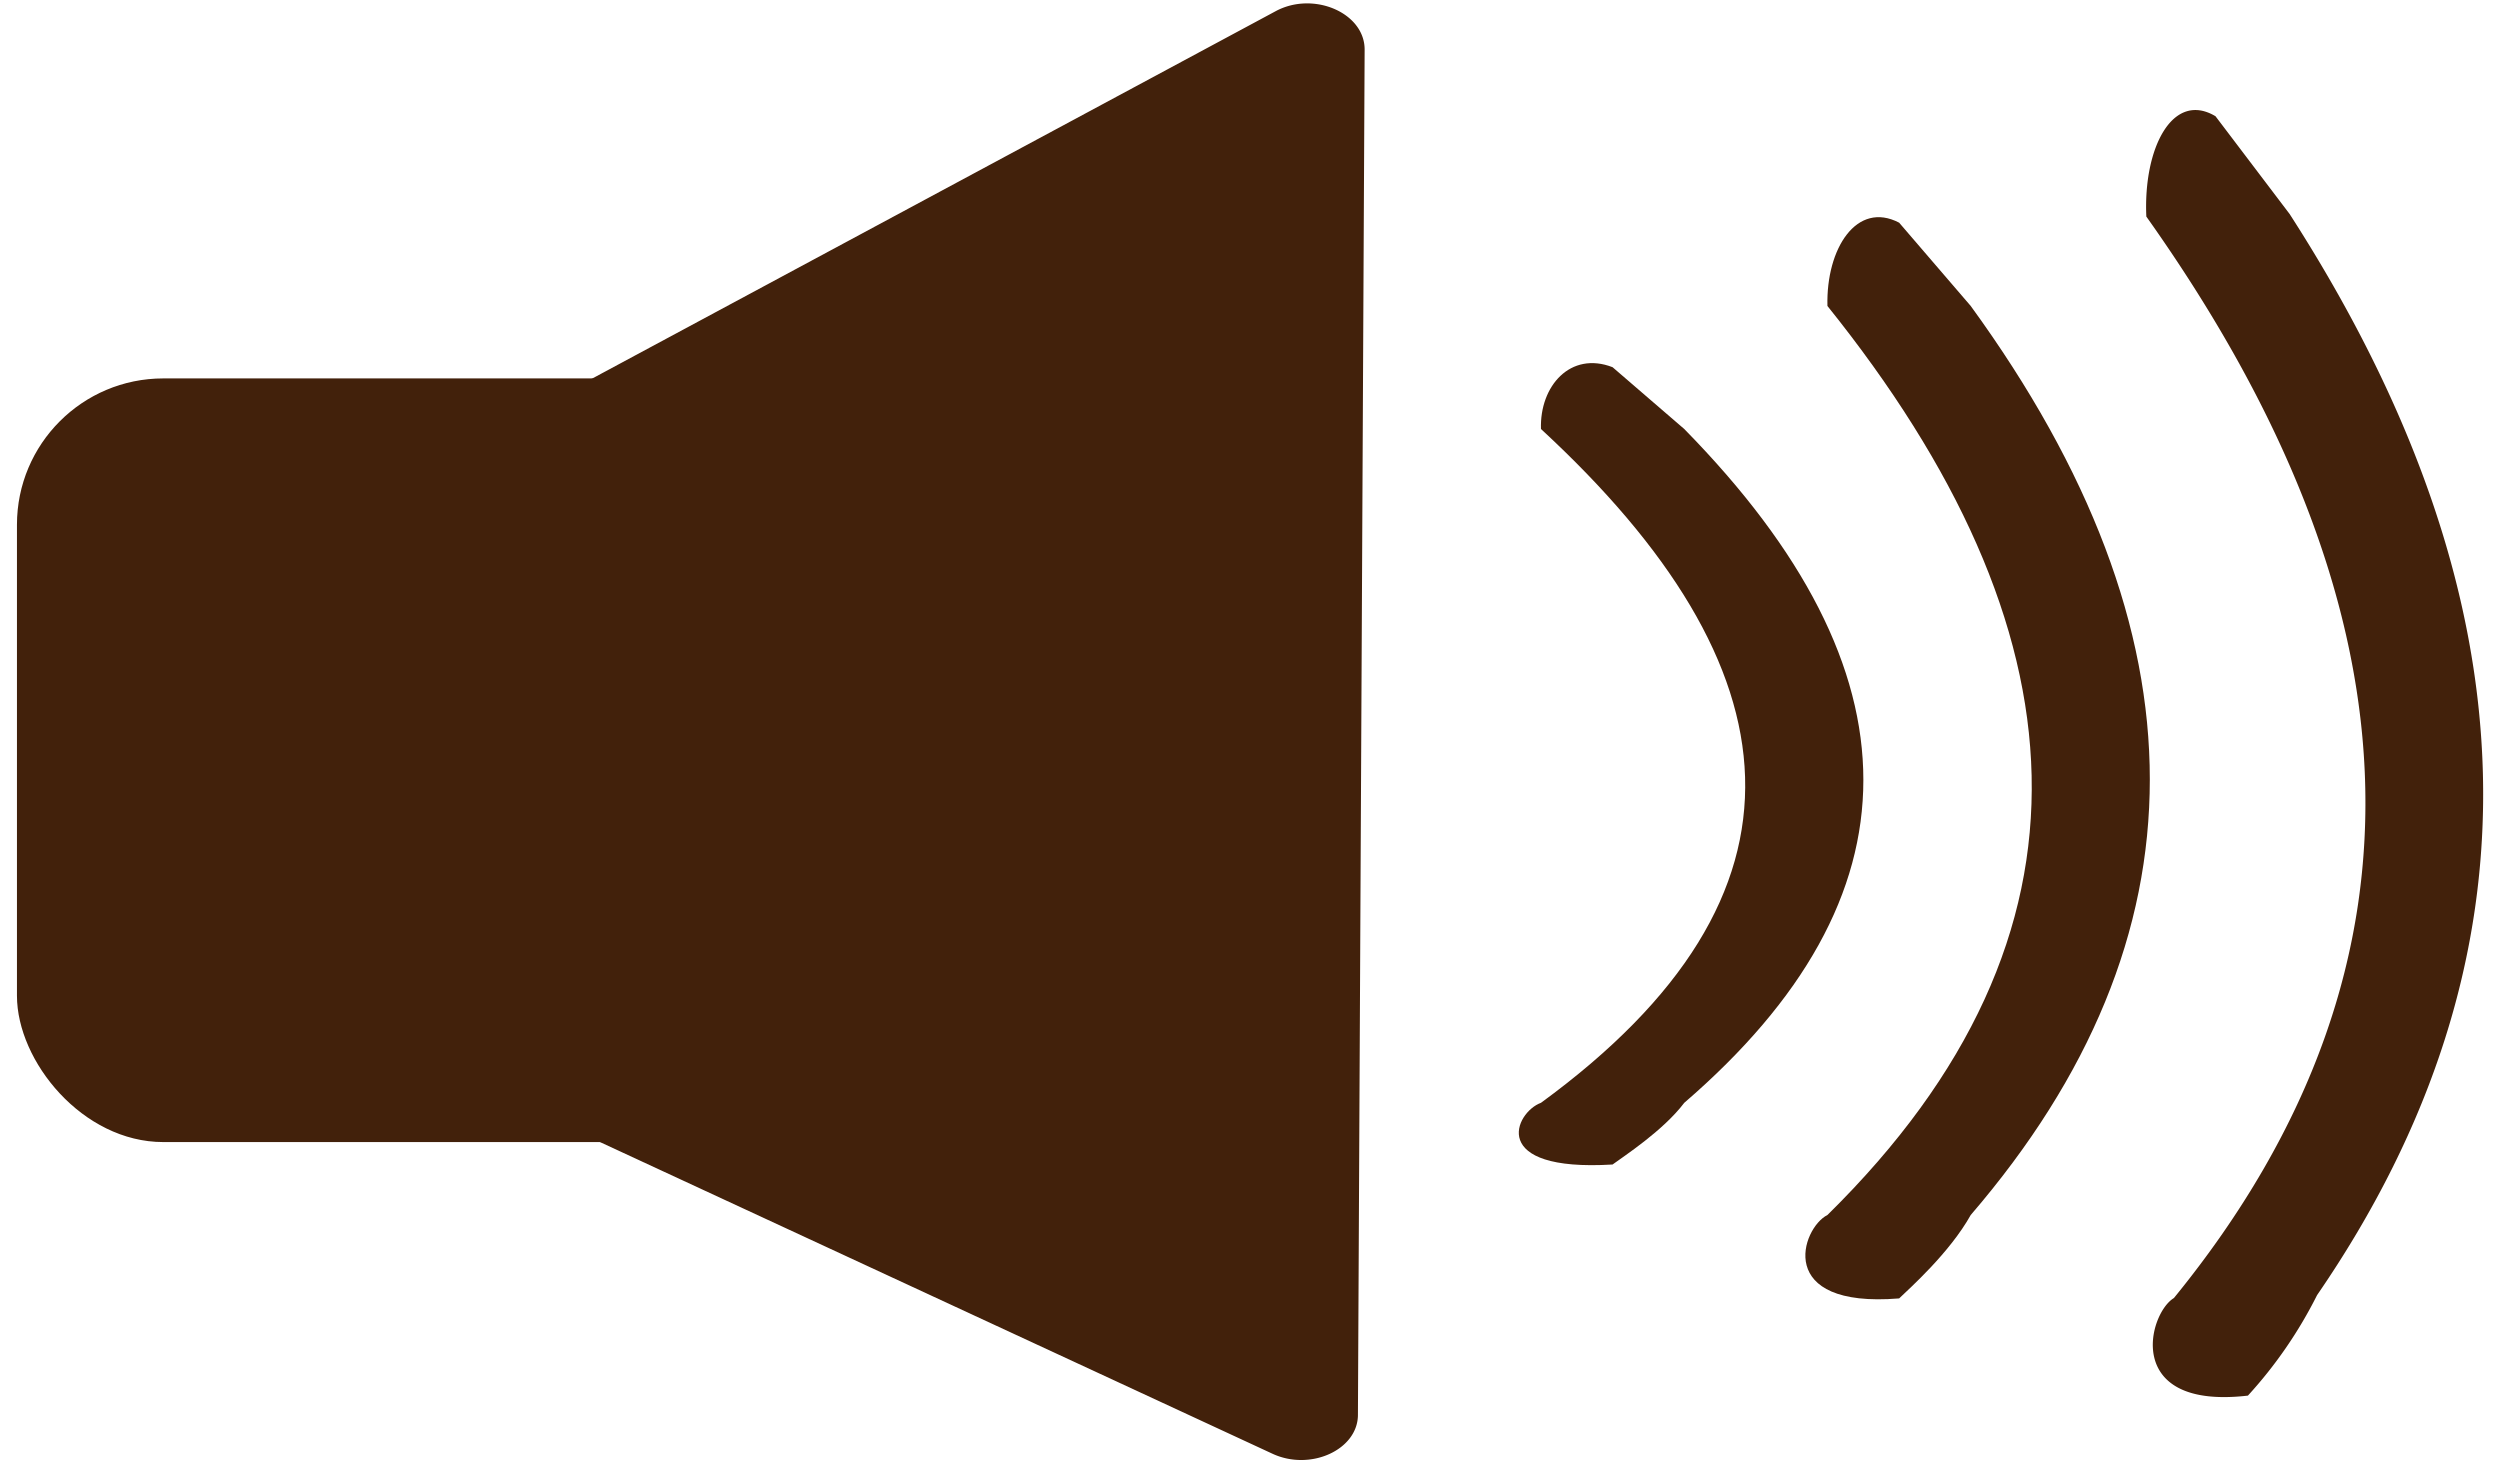 <svg id="Layer_1" data-name="Layer 1" xmlns="http://www.w3.org/2000/svg" width="205" height="120" viewBox="0 0 205 120"><defs><style>.cls-1{fill:#42210b;}</style></defs><title>lyd</title><rect class="cls-1" x="1.39" y="31.03" width="64.08" height="62.62" rx="12" ry="12"/><path class="cls-1" d="M104.6.92,24,44.24a3.56,3.56,0,0,0-2,3.17c.23,10.05-.85,20.2-1.82,30.33a3.65,3.65,0,0,0,2.35,3.55l81.82,37.92c3.11,1.44,7-.33,7-3.2L111.9,4.08C111.92,1.06,107.71-.76,104.6.92Z"/><path class="cls-1" d="M138.11,35.18q29.37,29.93,0,55.25c-1.74,2.3-5,4.41-5.88,5.06h0c-10.27.62-8-4.28-5.87-5.06,23.45-17.12,21.18-35.7,0-55.25-.12-3.52,2.42-6.41,5.87-5.07h0"/><path class="cls-1" d="M161.6,25.09q29.37,40.38,0,74.54c-1.74,3.11-5,6-5.87,6.84h0c-10.27.84-8-5.78-5.88-6.84,23.46-23.08,21.19-48.15,0-74.54-.12-4.74,2.42-8.64,5.88-6.83h0"/><path class="cls-1" d="M187.75,17.55Q218.32,65,190,106.2a36.3,36.3,0,0,1-5.67,8.24h0c-10.24,1.19-8.19-6.73-6.07-8C201,78.53,198,48.75,176,17.76c-.26-5.63,2.16-10.32,5.67-8.23h0"/></svg>

